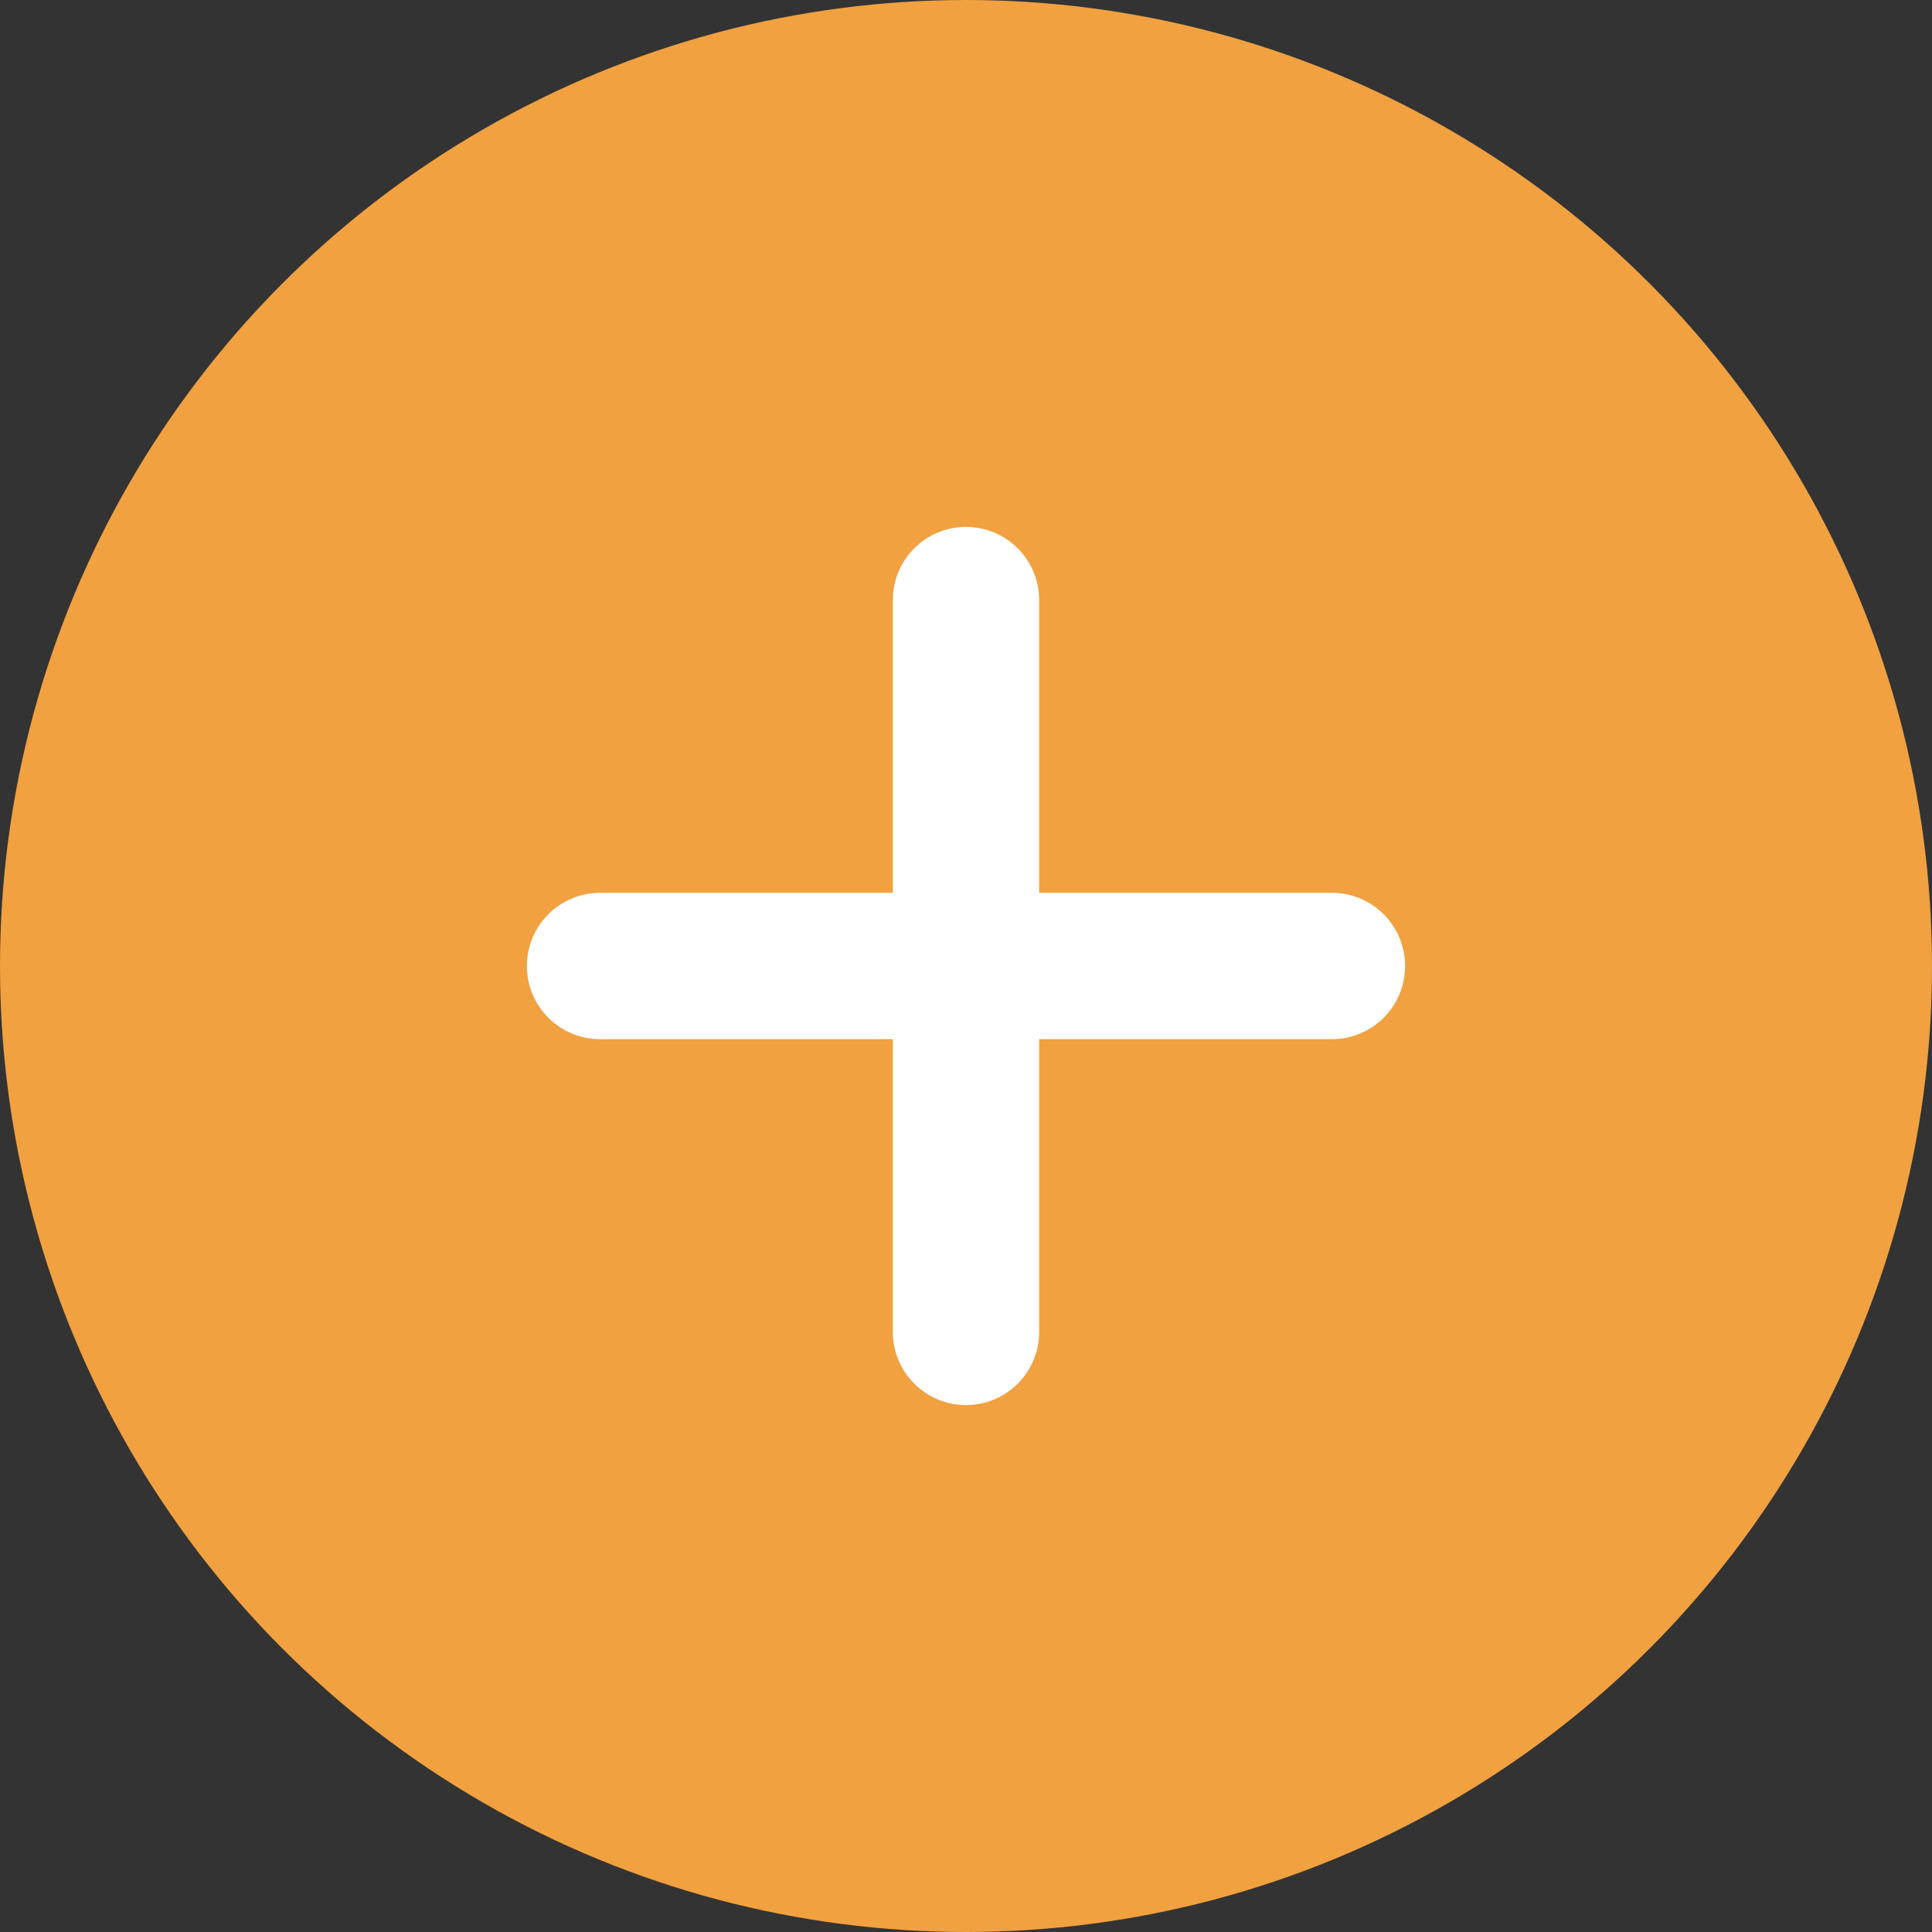 <svg width="88" height="88" viewBox="0 0 88 88" fill="none" xmlns="http://www.w3.org/2000/svg">
<rect x="0" y="0" width="88" height="88" fill="#333333" stroke="none"/>
<circle cx="44" cy="44" r="44" fill="#F1A140"/>
<path d="M60.667 40.667H47.333V27.333C47.333 26.449 46.982 25.601 46.357 24.976C45.732 24.351 44.884 24 44 24C43.116 24 42.268 24.351 41.643 24.976C41.018 25.601 40.667 26.449 40.667 27.333V40.667H27.333C26.449 40.667 25.601 41.018 24.976 41.643C24.351 42.268 24 43.116 24 44C24 44.884 24.351 45.732 24.976 46.357C25.601 46.982 26.449 47.333 27.333 47.333H40.667V60.667C40.667 61.551 41.018 62.399 41.643 63.024C42.268 63.649 43.116 64 44 64C44.884 64 45.732 63.649 46.357 63.024C46.982 62.399 47.333 61.551 47.333 60.667V47.333H60.667C61.551 47.333 62.399 46.982 63.024 46.357C63.649 45.732 64 44.884 64 44C64 43.116 63.649 42.268 63.024 41.643C62.399 41.018 61.551 40.667 60.667 40.667Z" fill="white"/>
</svg>

